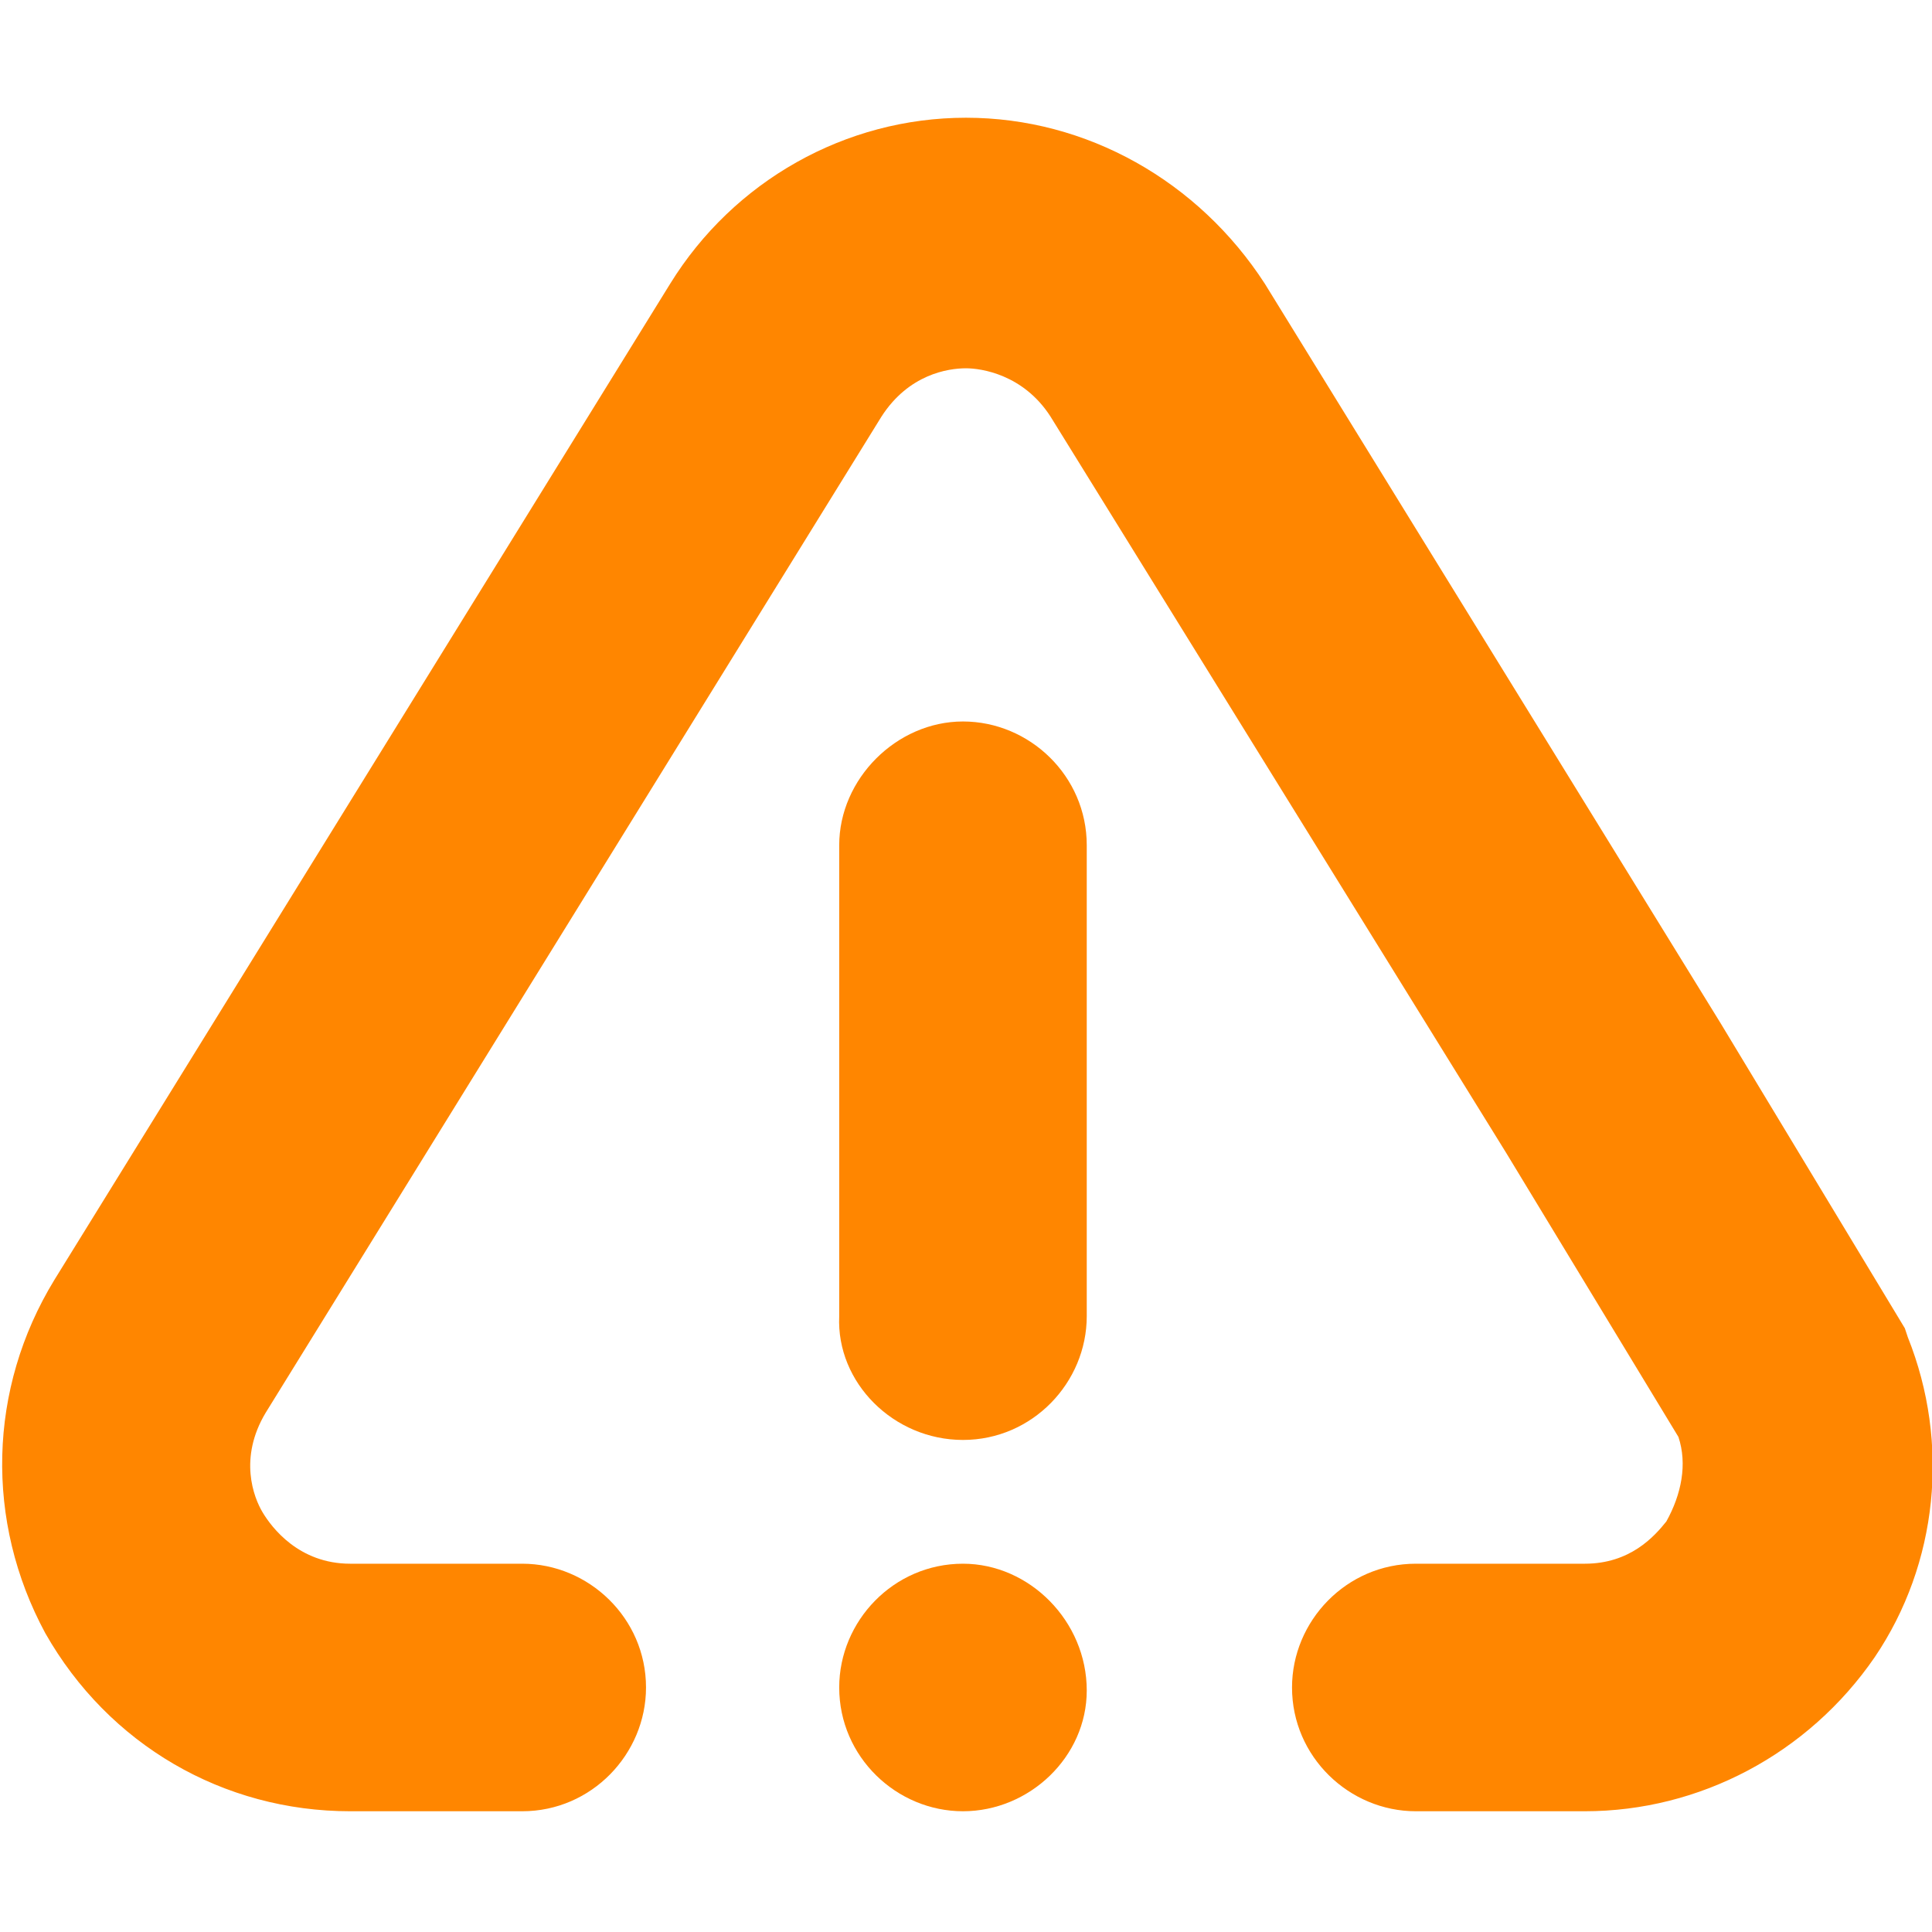 <?xml version="1.0" encoding="utf-8"?>
<!-- Generator: Adobe Illustrator 22.1.0, SVG Export Plug-In . SVG Version: 6.00 Build 0)  -->
<svg version="1.1" id="Layer_1" xmlns="http://www.w3.org/2000/svg" xmlns:xlink="http://www.w3.org/1999/xlink" x="0px" y="0px"
	 viewBox="0 0 64 64" style="enable-background:new 0 0 64 64;" xml:space="preserve">
<style type="text/css">
	.st0{fill:#FF8600;}
</style>
<g>
	<path class="st0" d="M31.9,51.8L31.9,51.8c-2.3,0-4.1,1.9-4.1,4.1c0,2.3,1.9,4.1,4.1,4.1S36,58.2,36,56
		C36,53.7,34.1,51.8,31.9,51.8z"/>
	<path class="st0" d="M31.9,47.7c2.3,0,4.1-1.9,4.1-4.1V28c0-2.3-1.9-4.1-4.1-4.1s-4.1,1.9-4.1,4.1v15.6
		C27.7,45.8,29.6,47.7,31.9,47.7z"/>
	<path class="st0" d="M63.2,44.3L63.1,44L57,33.9L41.9,9.4C39.7,6,36,3.9,32,3.9c-4,0-7.7,2.1-9.8,5.5l-20.4,33
		c-2.2,3.6-2.3,8-0.3,11.7c2.1,3.7,5.9,5.9,10.1,5.9h5.7c2.3,0,4.1-1.9,4.1-4.1c0-2.3-1.9-4.1-4.1-4.1h-5.7c-1.7,0-2.6-1.2-2.9-1.7
		c-0.3-0.5-0.8-1.8,0.1-3.3l20.4-33c0.9-1.4,2.2-1.6,2.8-1.6c0.5,0,1.9,0.2,2.8,1.6l15.1,24.4l5.7,9.4c0.3,0.9,0.1,1.9-0.4,2.8
		c-0.4,0.5-1.2,1.4-2.7,1.4h-5.6c-2.3,0-4.1,1.9-4.1,4.1c0,2.3,1.9,4.1,4.1,4.1h5.6c3.8,0,7.4-1.9,9.6-5.1
		C64.2,51.8,64.6,47.8,63.2,44.3z"/>
</g>
</svg>
